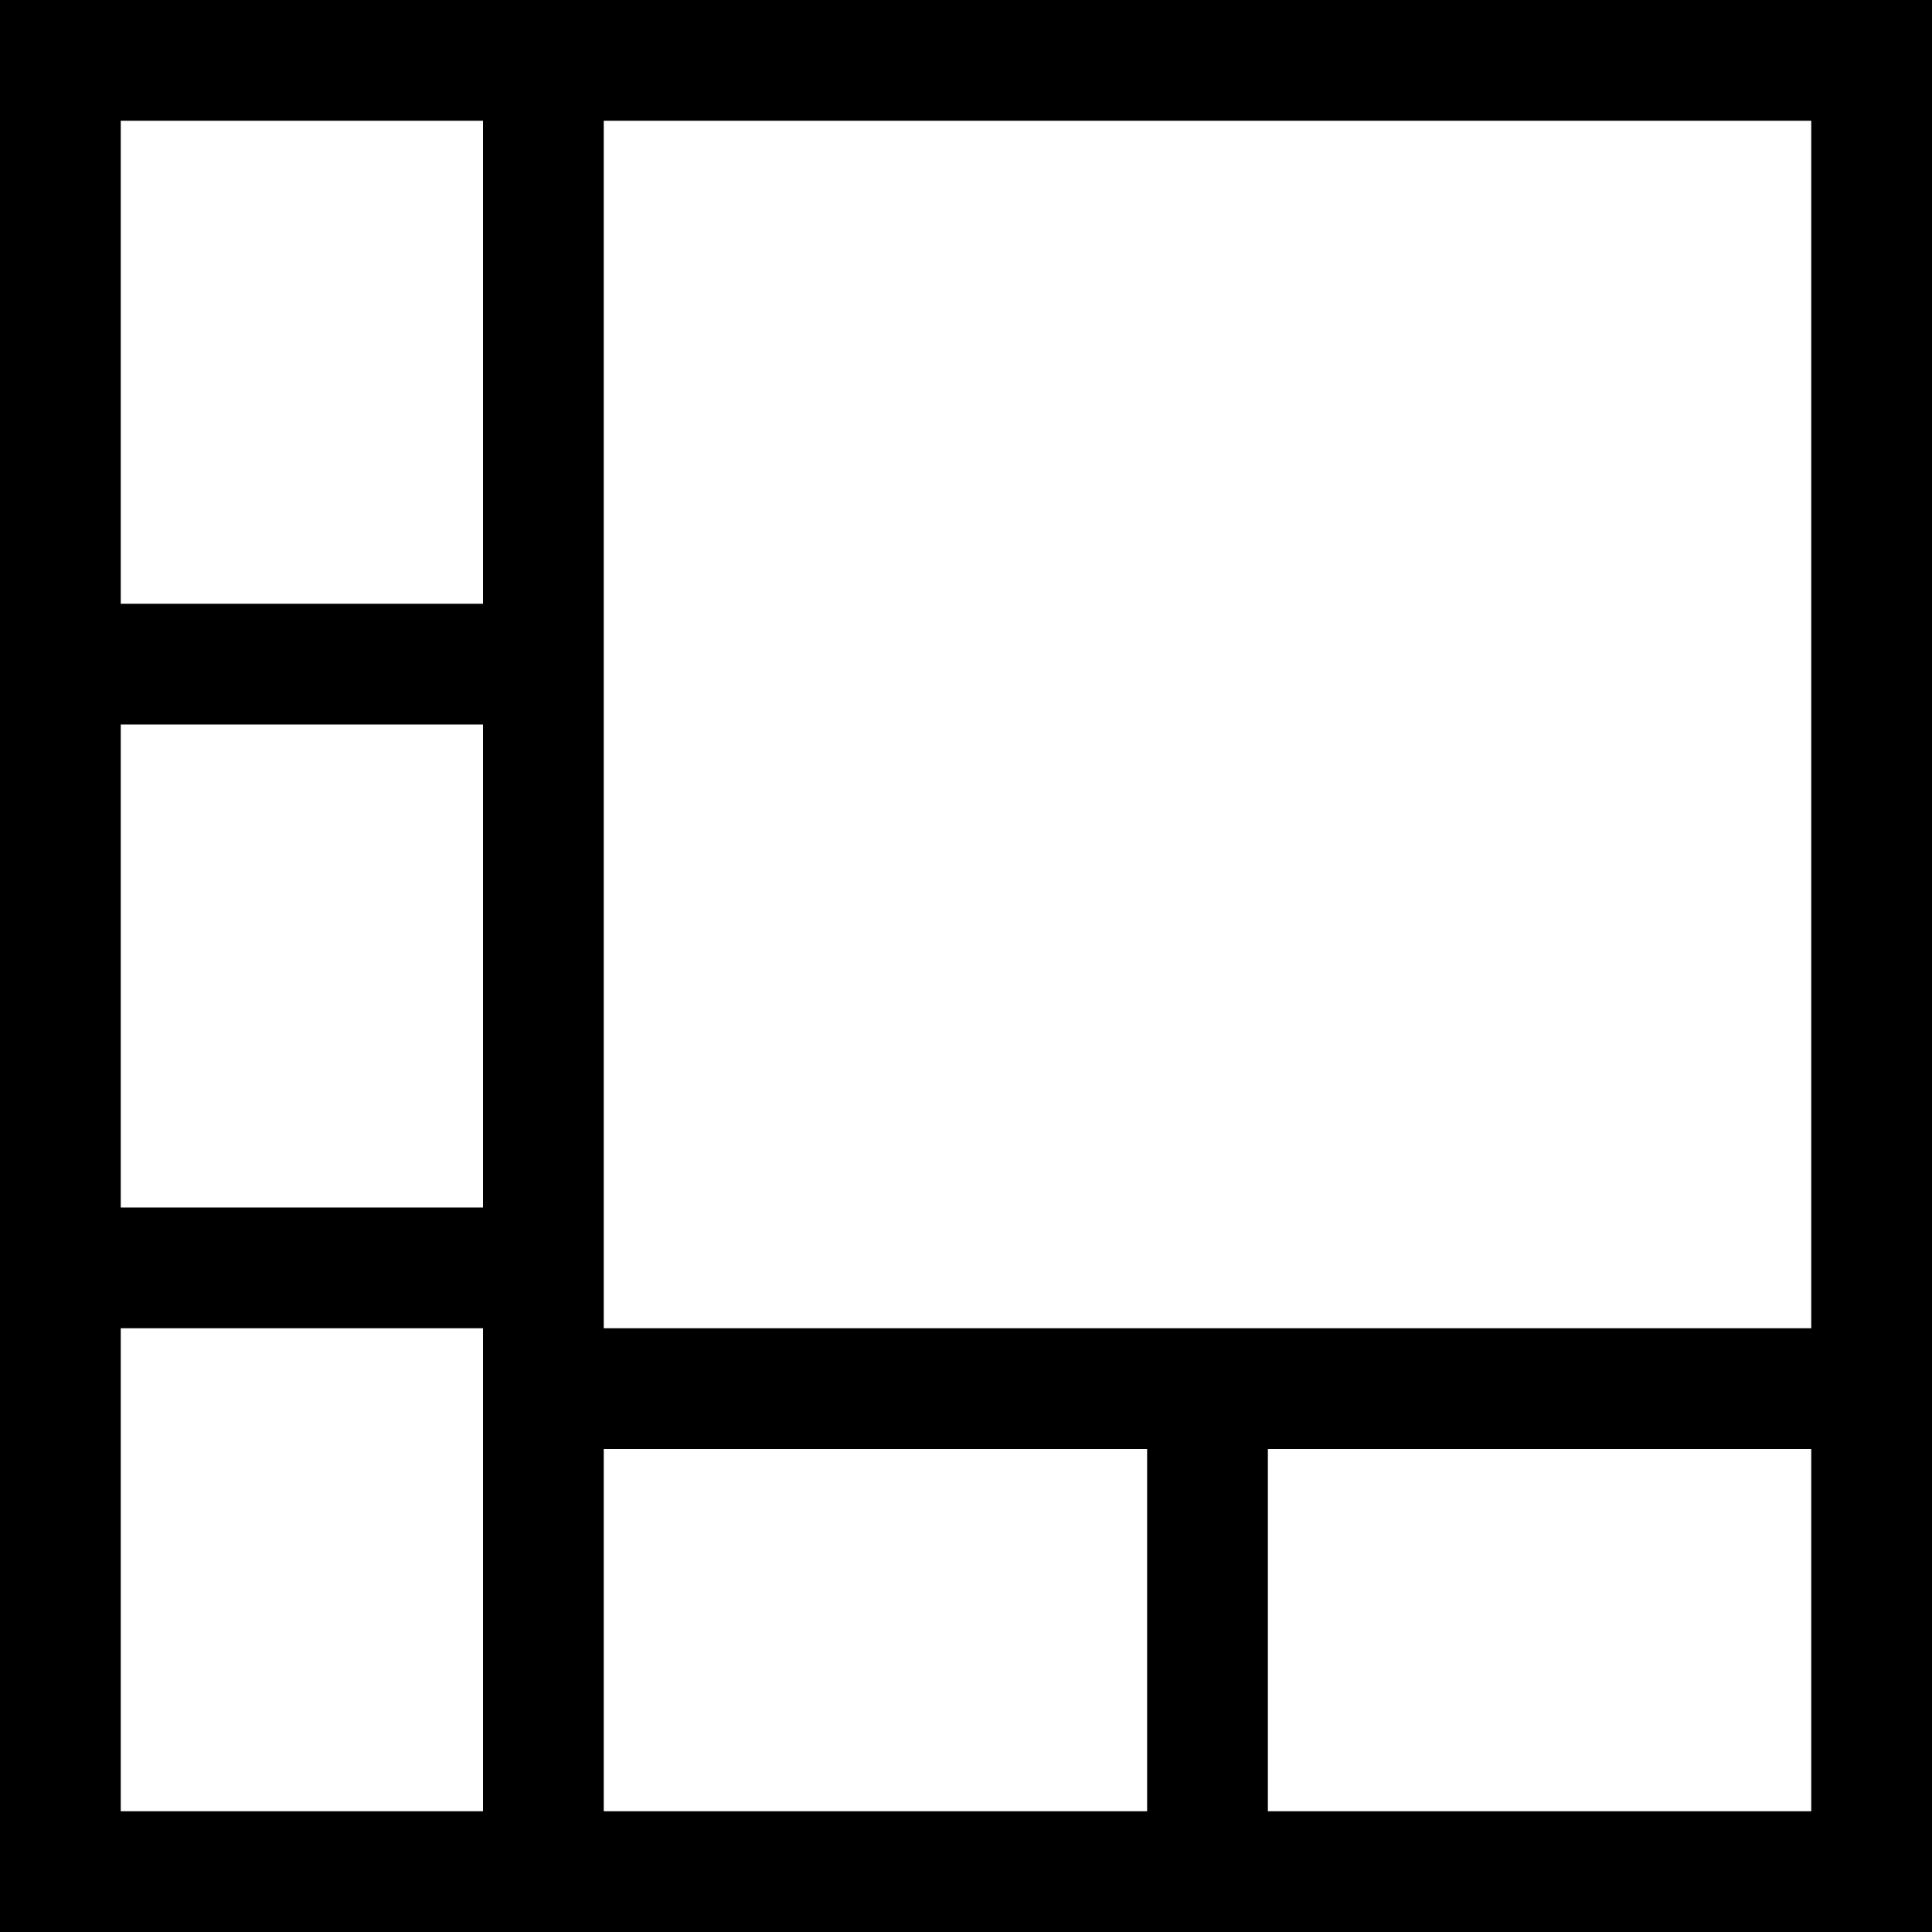<?xml version="1.0" standalone="no"?>
<!DOCTYPE svg PUBLIC "-//W3C//DTD SVG 20010904//EN"
 "http://www.w3.org/TR/2001/REC-SVG-20010904/DTD/svg10.dtd">
<svg version="1.0" xmlns="http://www.w3.org/2000/svg"
 width="64pt" height="64pt" viewBox="0 0 64 64"
 preserveAspectRatio="xMidYMid meet">
<g transform="translate(0,64) scale(0.1,-0.1)"
fill="#000000" stroke="none">
<path d="M0 320 l0 -320 320 0 320 0 0 320 0 320 -320 0 -320 0 0 -320z m160
200 l0 -80 -60 0 -60 0 0 80 0 80 60 0 60 0 0 -80z m440 -120 l0 -200 -200 0
-200 0 0 200 0 200 200 0 200 0 0 -200z m-440 -80 l0 -80 -60 0 -60 0 0 80 0
80 60 0 60 0 0 -80z m0 -200 l0 -80 -60 0 -60 0 0 80 0 80 60 0 60 0 0 -80z
m220 -20 l0 -60 -90 0 -90 0 0 60 0 60 90 0 90 0 0 -60z m220 0 l0 -60 -90 0
-90 0 0 60 0 60 90 0 90 0 0 -60z"/>
</g>
</svg>
